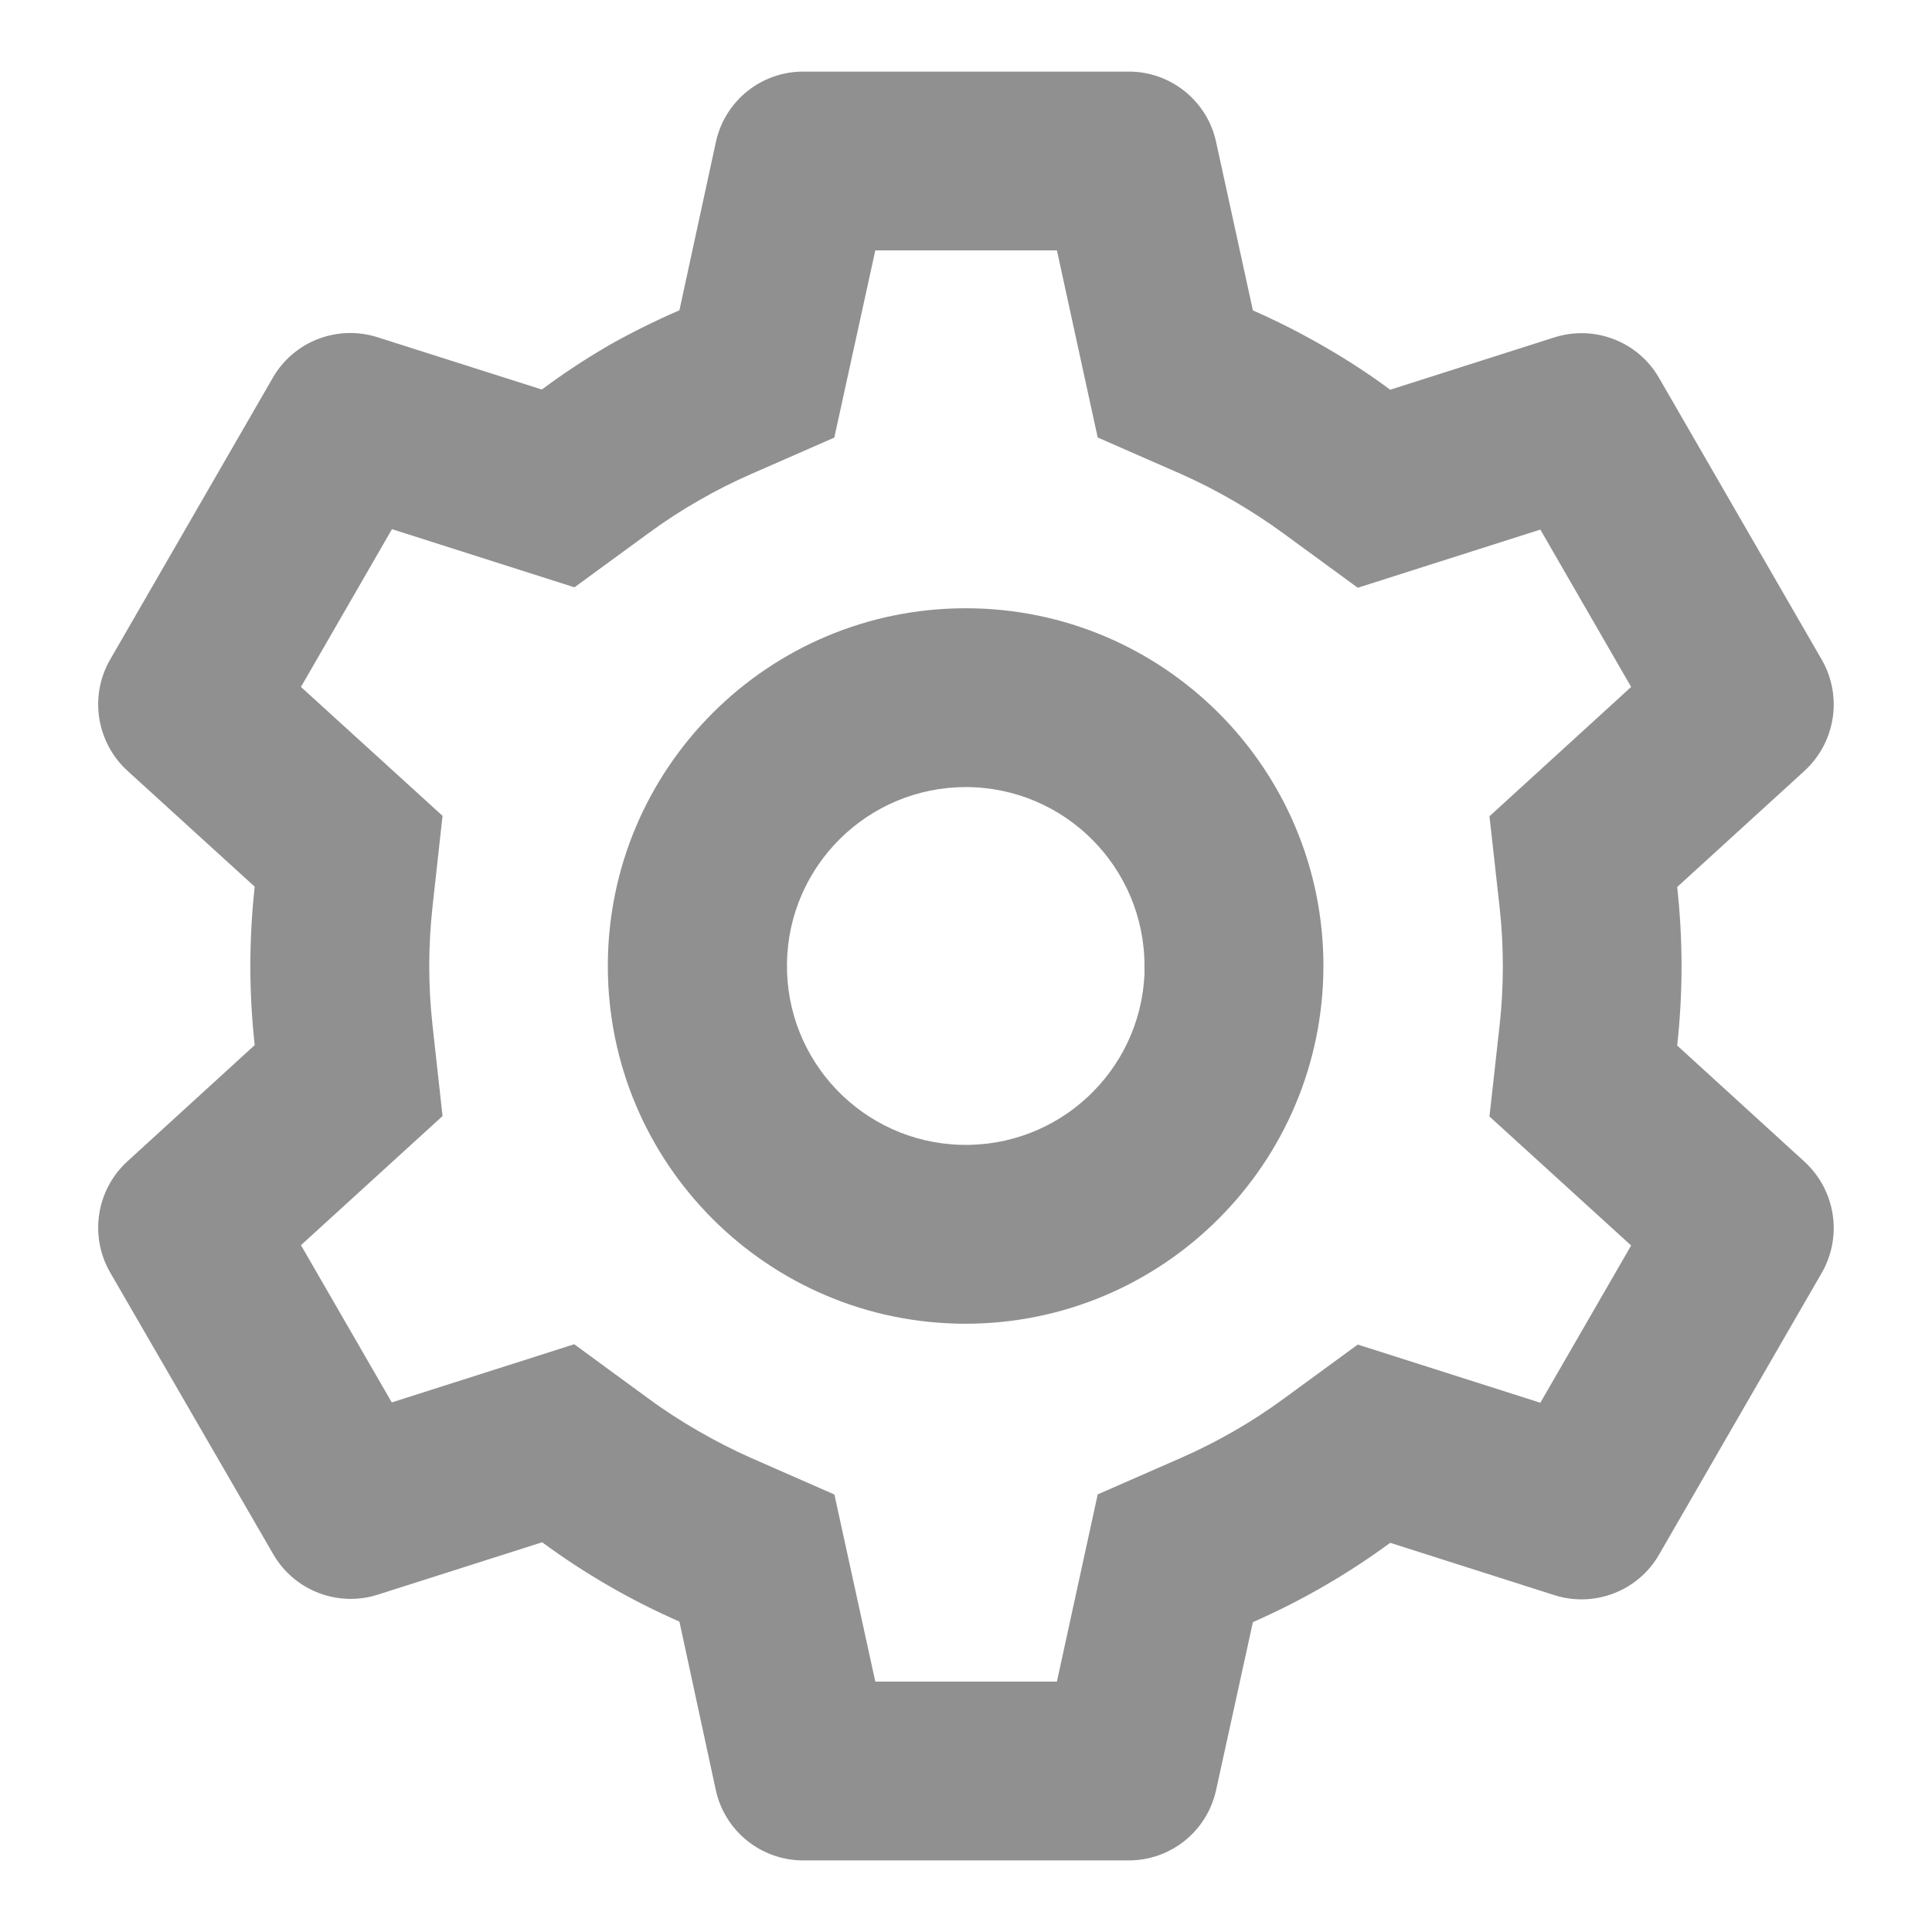<svg width="18" height="18" viewBox="0 0 18 18" fill="none" xmlns="http://www.w3.org/2000/svg">
<path d="M10.517 17.333H7.483C7.092 17.333 6.753 17.061 6.669 16.678L6.33 15.108C5.878 14.91 5.449 14.662 5.051 14.369L3.52 14.857C3.147 14.976 2.741 14.819 2.545 14.479L1.025 11.853C0.831 11.514 0.898 11.085 1.186 10.821L2.373 9.737C2.319 9.247 2.319 8.752 2.373 8.261L1.186 7.18C0.898 6.915 0.831 6.486 1.025 6.147L2.542 3.519C2.737 3.18 3.143 3.023 3.517 3.142L5.048 3.629C5.251 3.478 5.463 3.339 5.682 3.212C5.892 3.094 6.108 2.987 6.33 2.891L6.67 1.322C6.753 0.94 7.092 0.667 7.483 0.667H10.517C10.908 0.667 11.247 0.94 11.33 1.322L11.673 2.892C11.907 2.995 12.135 3.111 12.356 3.24C12.562 3.359 12.761 3.489 12.952 3.631L14.483 3.143C14.856 3.025 15.262 3.182 15.457 3.521L16.974 6.148C17.168 6.488 17.101 6.916 16.813 7.181L15.626 8.264C15.68 8.755 15.68 9.25 15.626 9.741L16.813 10.824C17.101 11.089 17.168 11.517 16.974 11.857L15.457 14.484C15.262 14.823 14.856 14.98 14.483 14.862L12.952 14.374C12.758 14.517 12.556 14.649 12.348 14.77C12.13 14.897 11.905 15.011 11.673 15.113L11.33 16.678C11.246 17.061 10.908 17.333 10.517 17.333ZM5.35 12.524L6.033 13.024C6.187 13.138 6.348 13.242 6.514 13.337C6.671 13.427 6.832 13.51 6.997 13.583L7.774 13.924L8.155 15.667H9.847L10.227 13.923L11.005 13.582C11.344 13.433 11.667 13.247 11.966 13.027L12.65 12.527L14.351 13.069L15.197 11.604L13.877 10.402L13.971 9.558C14.012 9.189 14.012 8.817 13.971 8.448L13.877 7.605L15.197 6.4L14.351 4.934L12.65 5.476L11.966 4.976C11.666 4.756 11.344 4.568 11.005 4.417L10.227 4.076L9.847 2.333H8.155L7.773 4.077L6.997 4.417C6.832 4.489 6.67 4.571 6.514 4.661C6.349 4.755 6.189 4.859 6.036 4.972L5.352 5.472L3.652 4.93L2.804 6.4L4.123 7.601L4.03 8.445C3.989 8.814 3.989 9.186 4.03 9.555L4.123 10.398L2.804 11.601L3.65 13.066L5.35 12.524ZM8.997 12.333C7.156 12.333 5.663 10.841 5.663 9C5.663 7.159 7.156 5.667 8.997 5.667C10.838 5.667 12.33 7.159 12.33 9C12.328 10.84 10.837 12.331 8.997 12.333ZM8.997 7.333C8.086 7.334 7.345 8.066 7.332 8.976C7.319 9.887 8.039 10.639 8.949 10.666C9.859 10.693 10.622 9.985 10.663 9.075V9.408V9C10.663 8.08 9.917 7.333 8.997 7.333Z" fill="#909090"/>
</svg>
